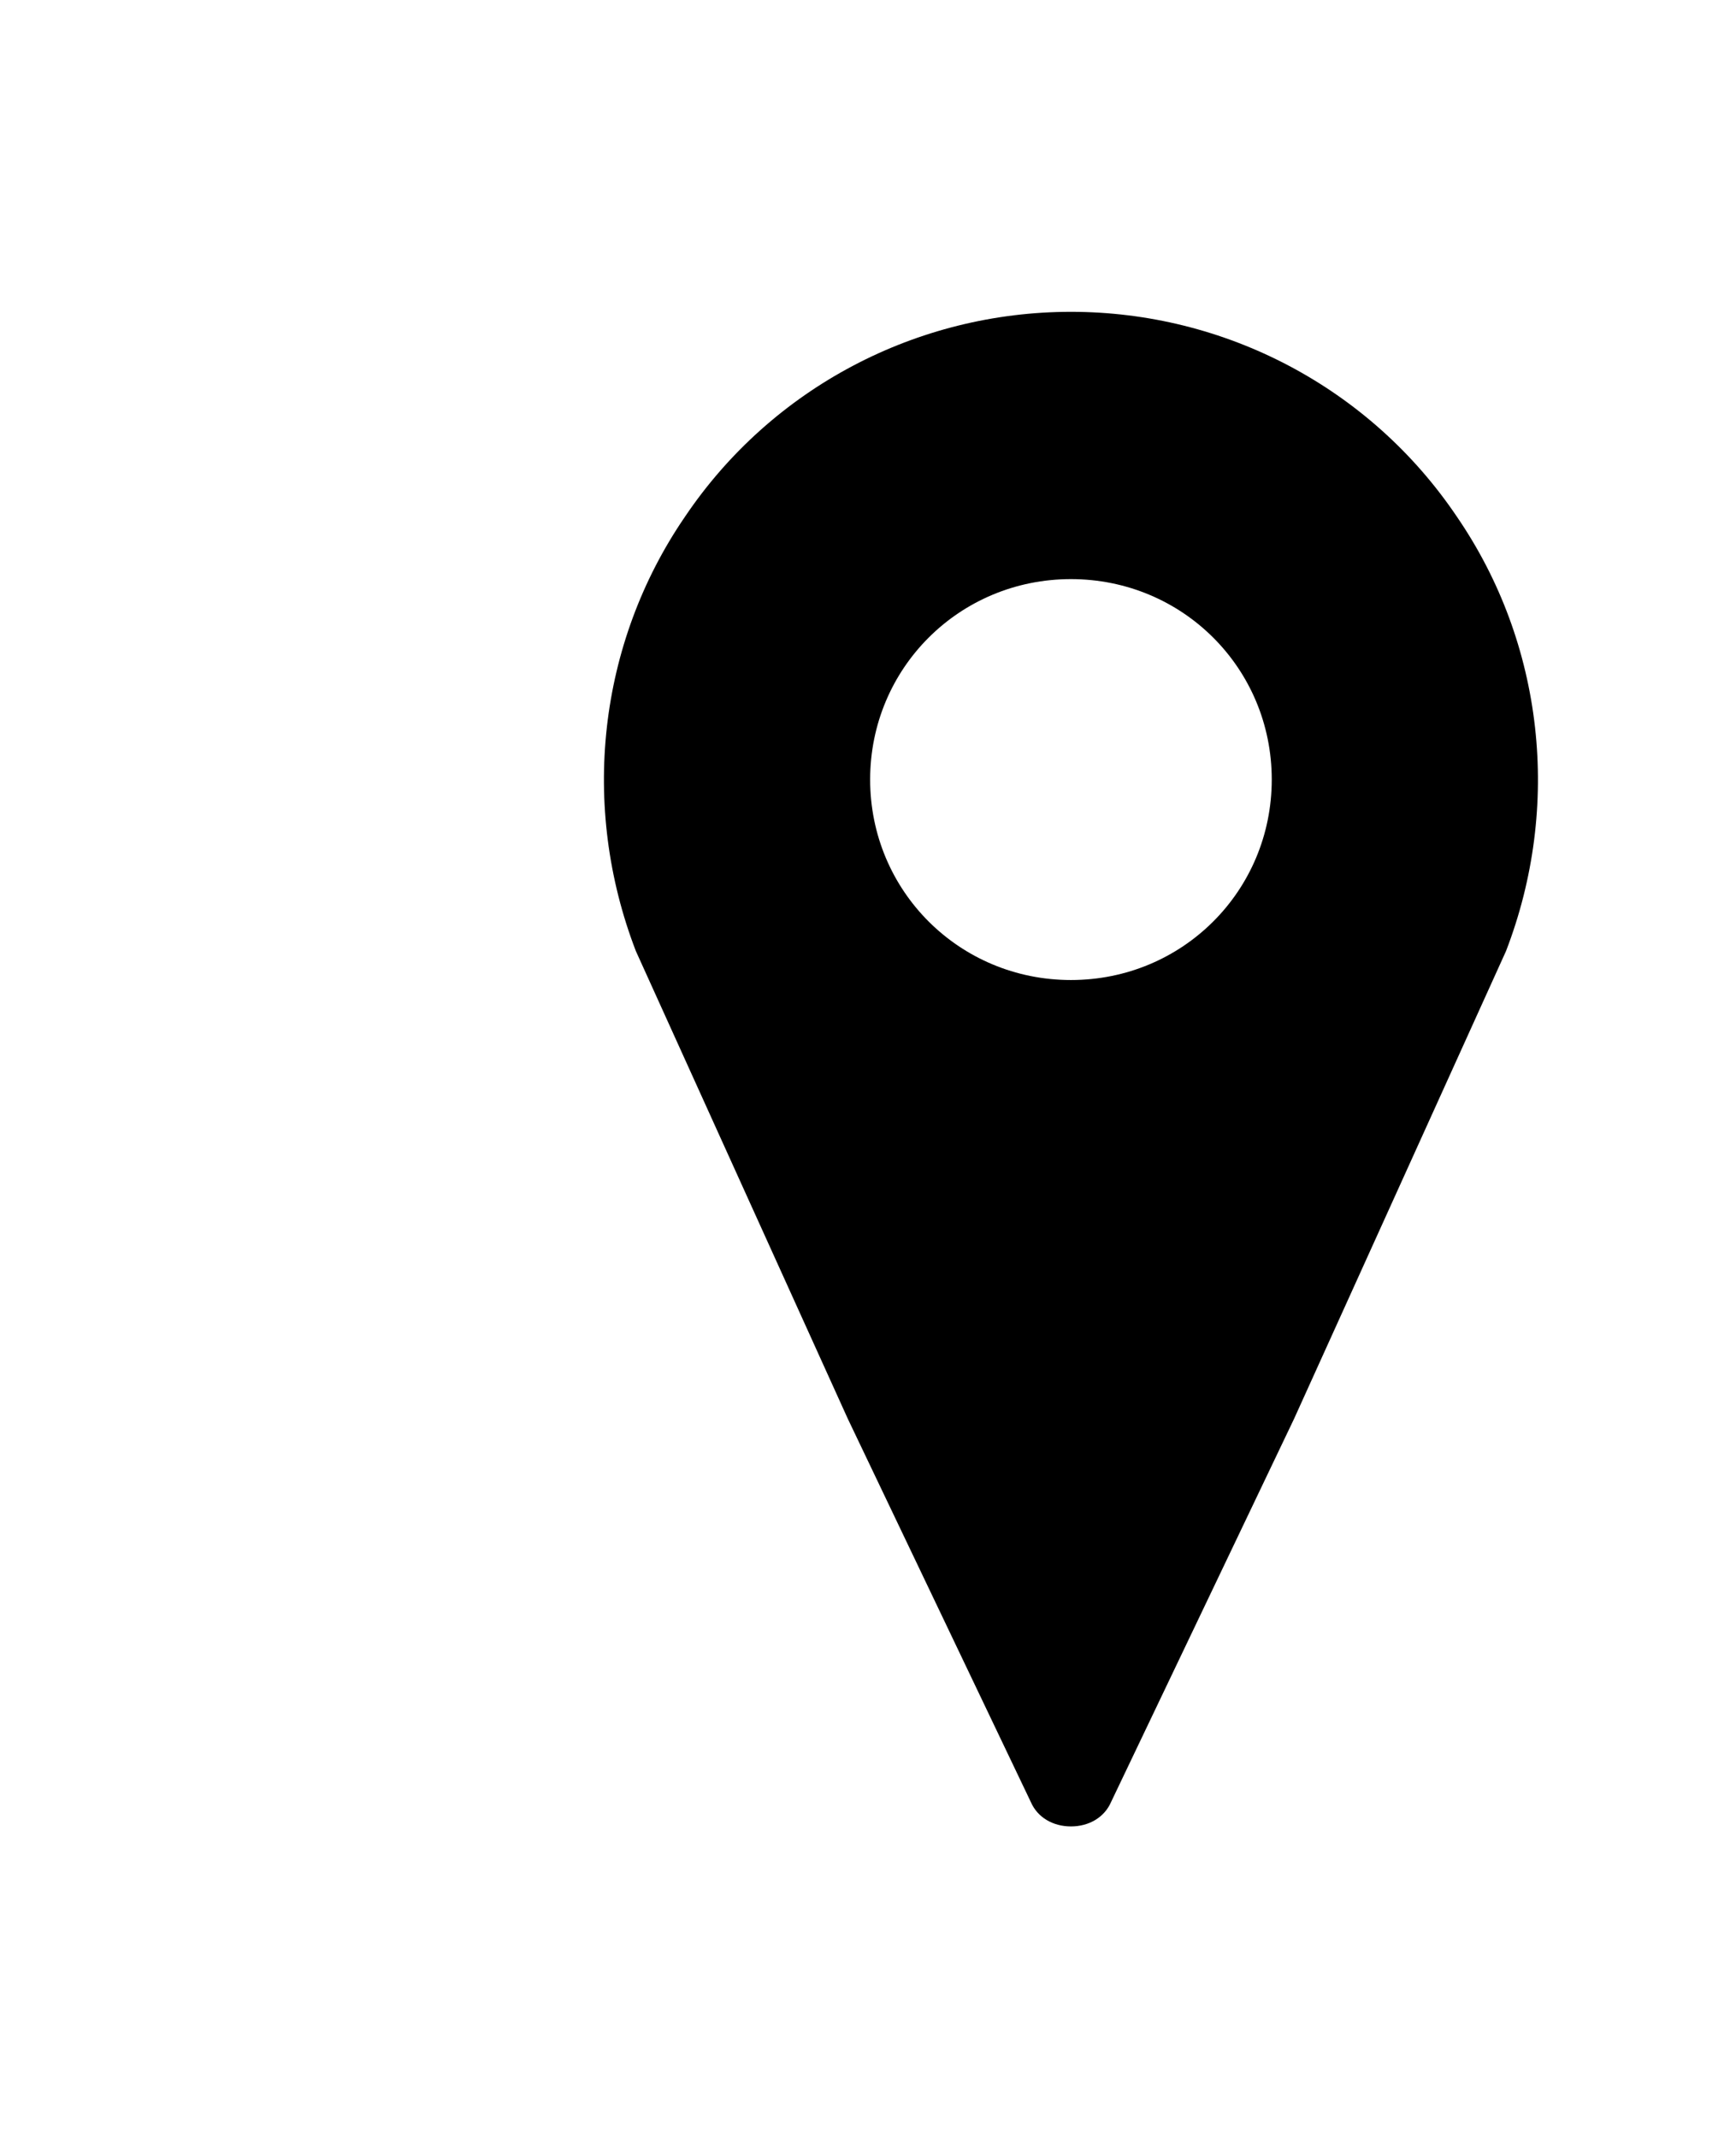 <svg width="134" height="165" xmlns="http://www.w3.org/2000/svg" xmlns:xlink="http://www.w3.org/1999/xlink" overflow="hidden"><defs><clipPath id="clip0"><rect x="0" y="0" width="134" height="165"/></clipPath></defs><g clip-path="url(#clip0)"><path d="M82.5 75.625C73.906 75.625 67.031 68.75 67.031 60.156 67.031 51.562 73.906 44.688 82.5 44.688 91.094 44.688 97.969 51.562 97.969 60.156 97.969 68.75 91.094 75.625 82.5 75.625ZM82.5 24.062C70.641 24.062 59.469 29.906 52.766 39.875 46.062 49.672 44.688 62.219 48.984 73.391L65.312 109.484 79.406 139.047C79.922 140.25 81.125 140.938 82.5 140.938 83.875 140.938 85.078 140.25 85.594 139.047L99.688 109.484 116.016 73.391C120.312 62.219 118.937 49.672 112.234 39.875 105.531 29.906 94.359 24.062 82.5 24.062Z" fill="#000000" fill-rule="nonzero" fill-opacity="1" transform="scale(1.002 1)"/></g></svg>